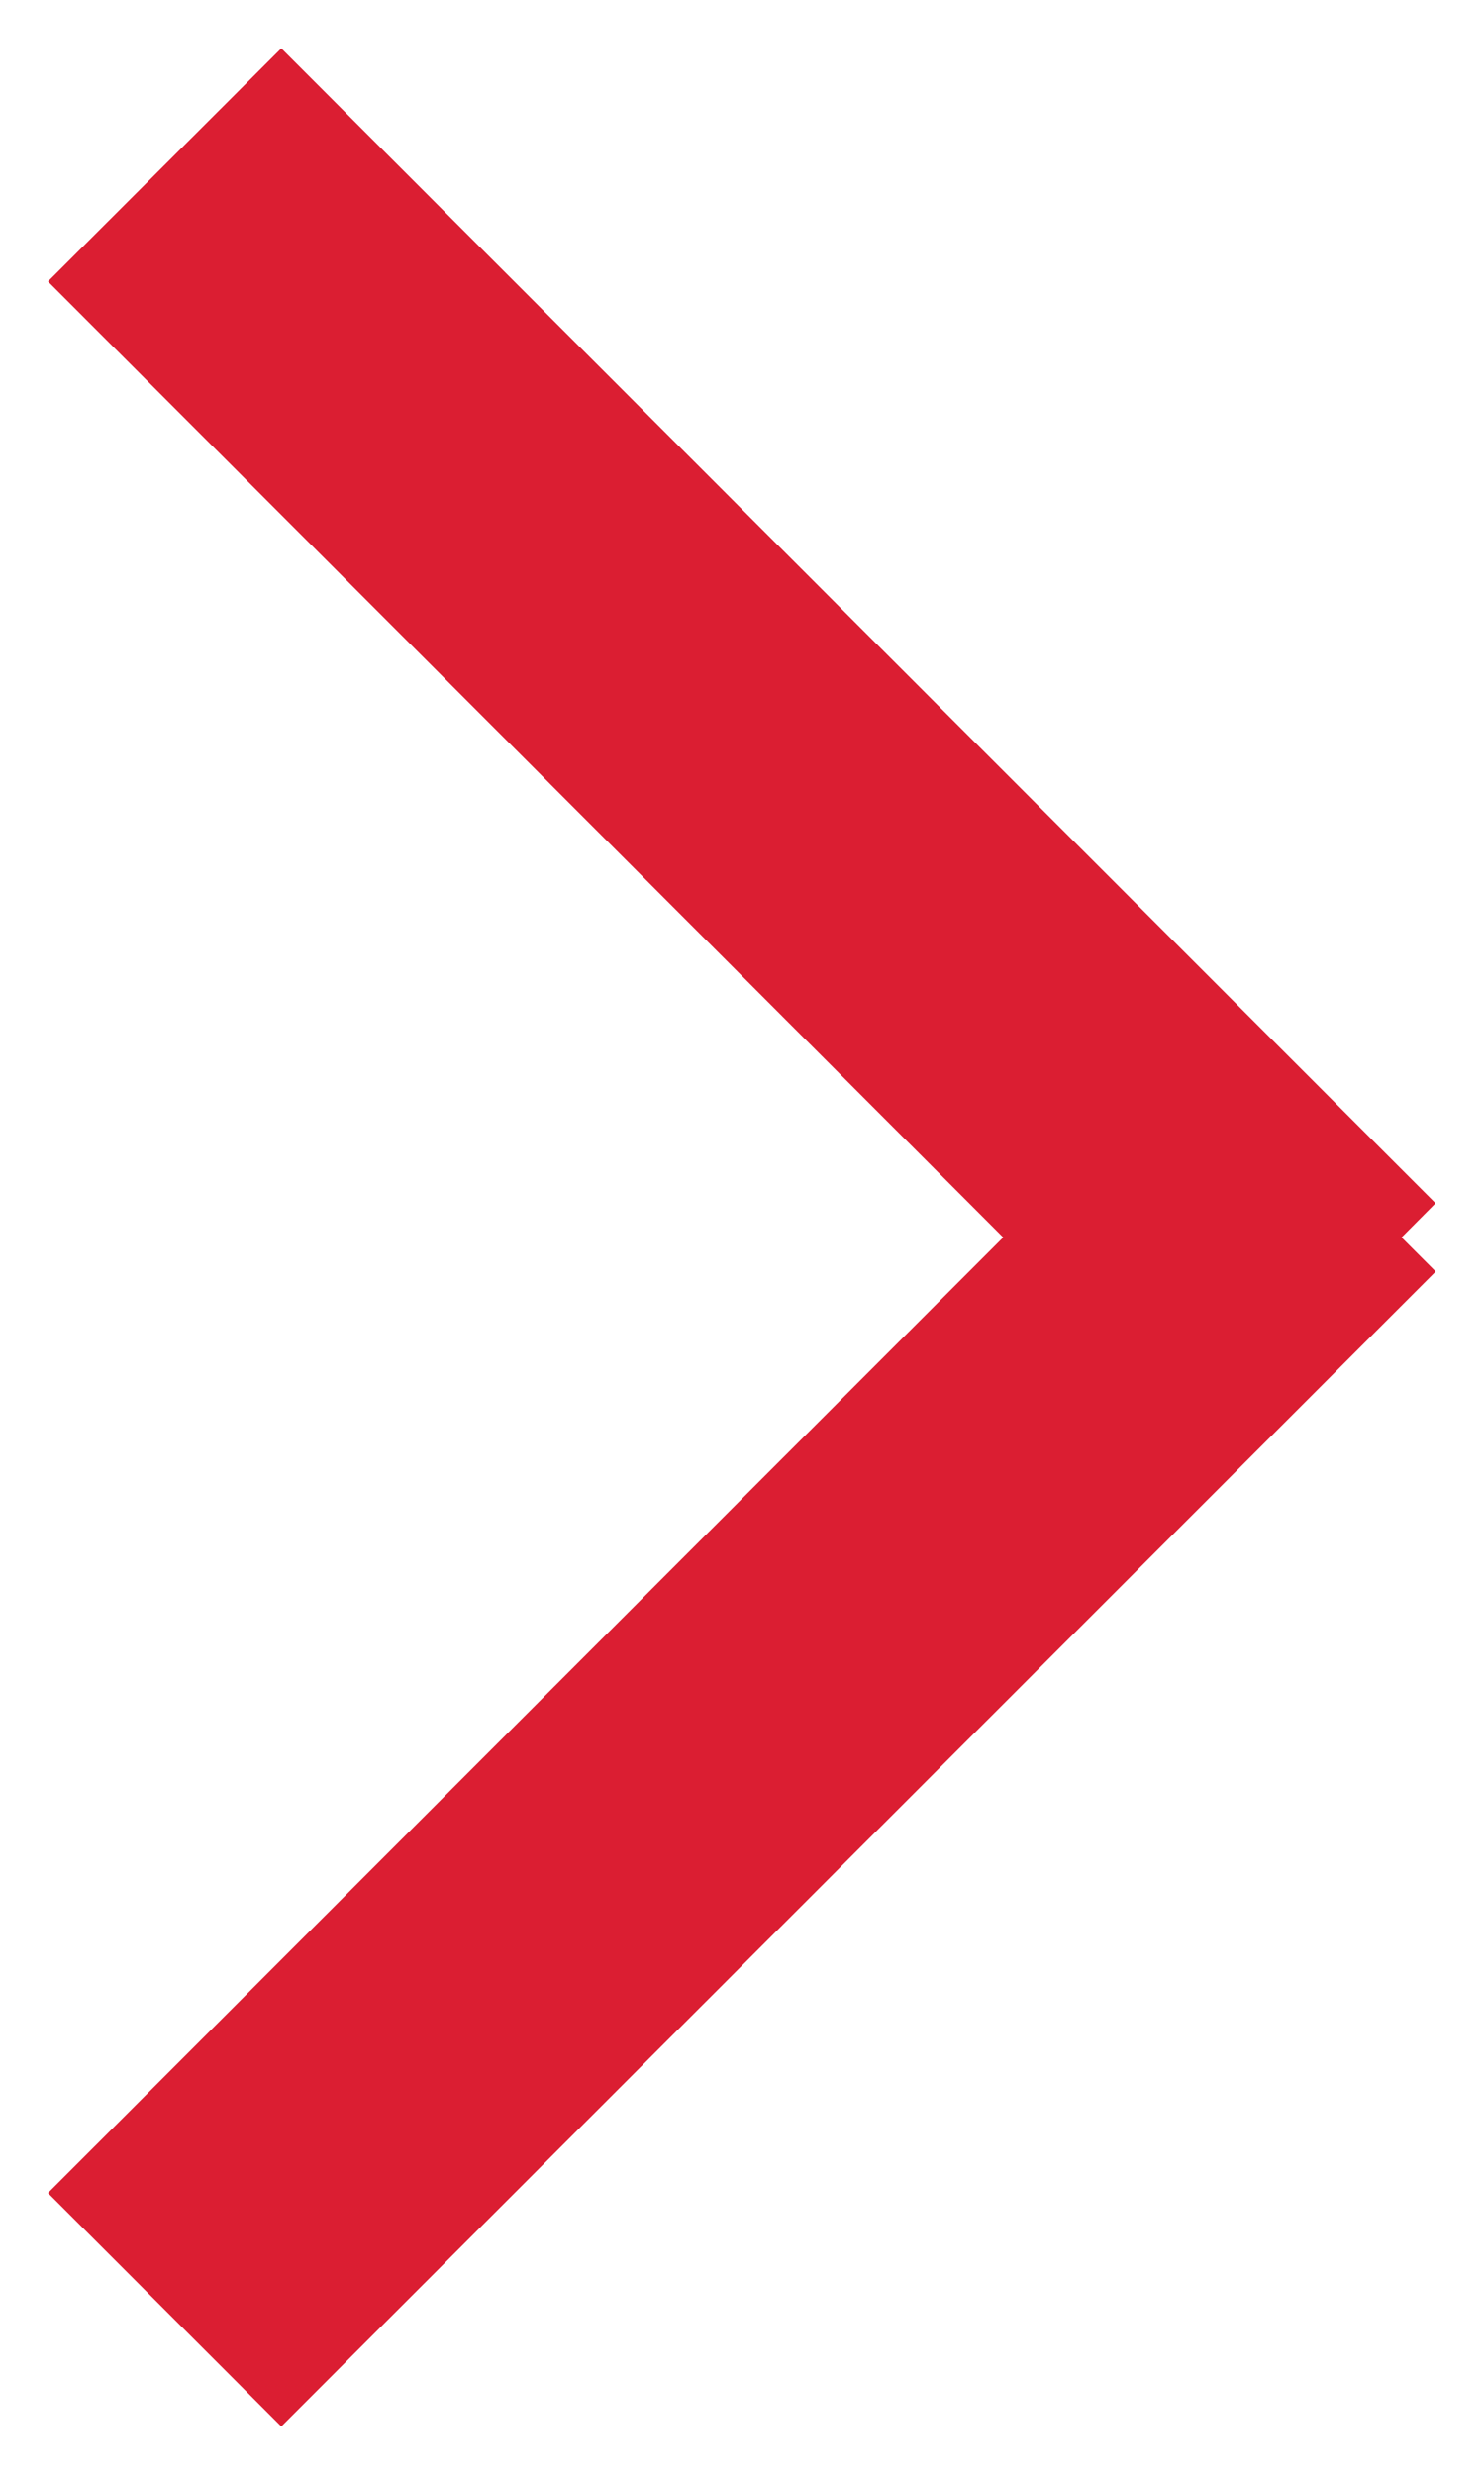 <svg xmlns="http://www.w3.org/2000/svg" width="9" height="15" viewBox="0 0 9 15"><g><g><path fill="#db1e32" d="M1.706 14.707L.291 13.292 6.084 7.5.291 1.706 1.706.293l7 7L8.5 7.5l.207.207z"/></g></g></svg>